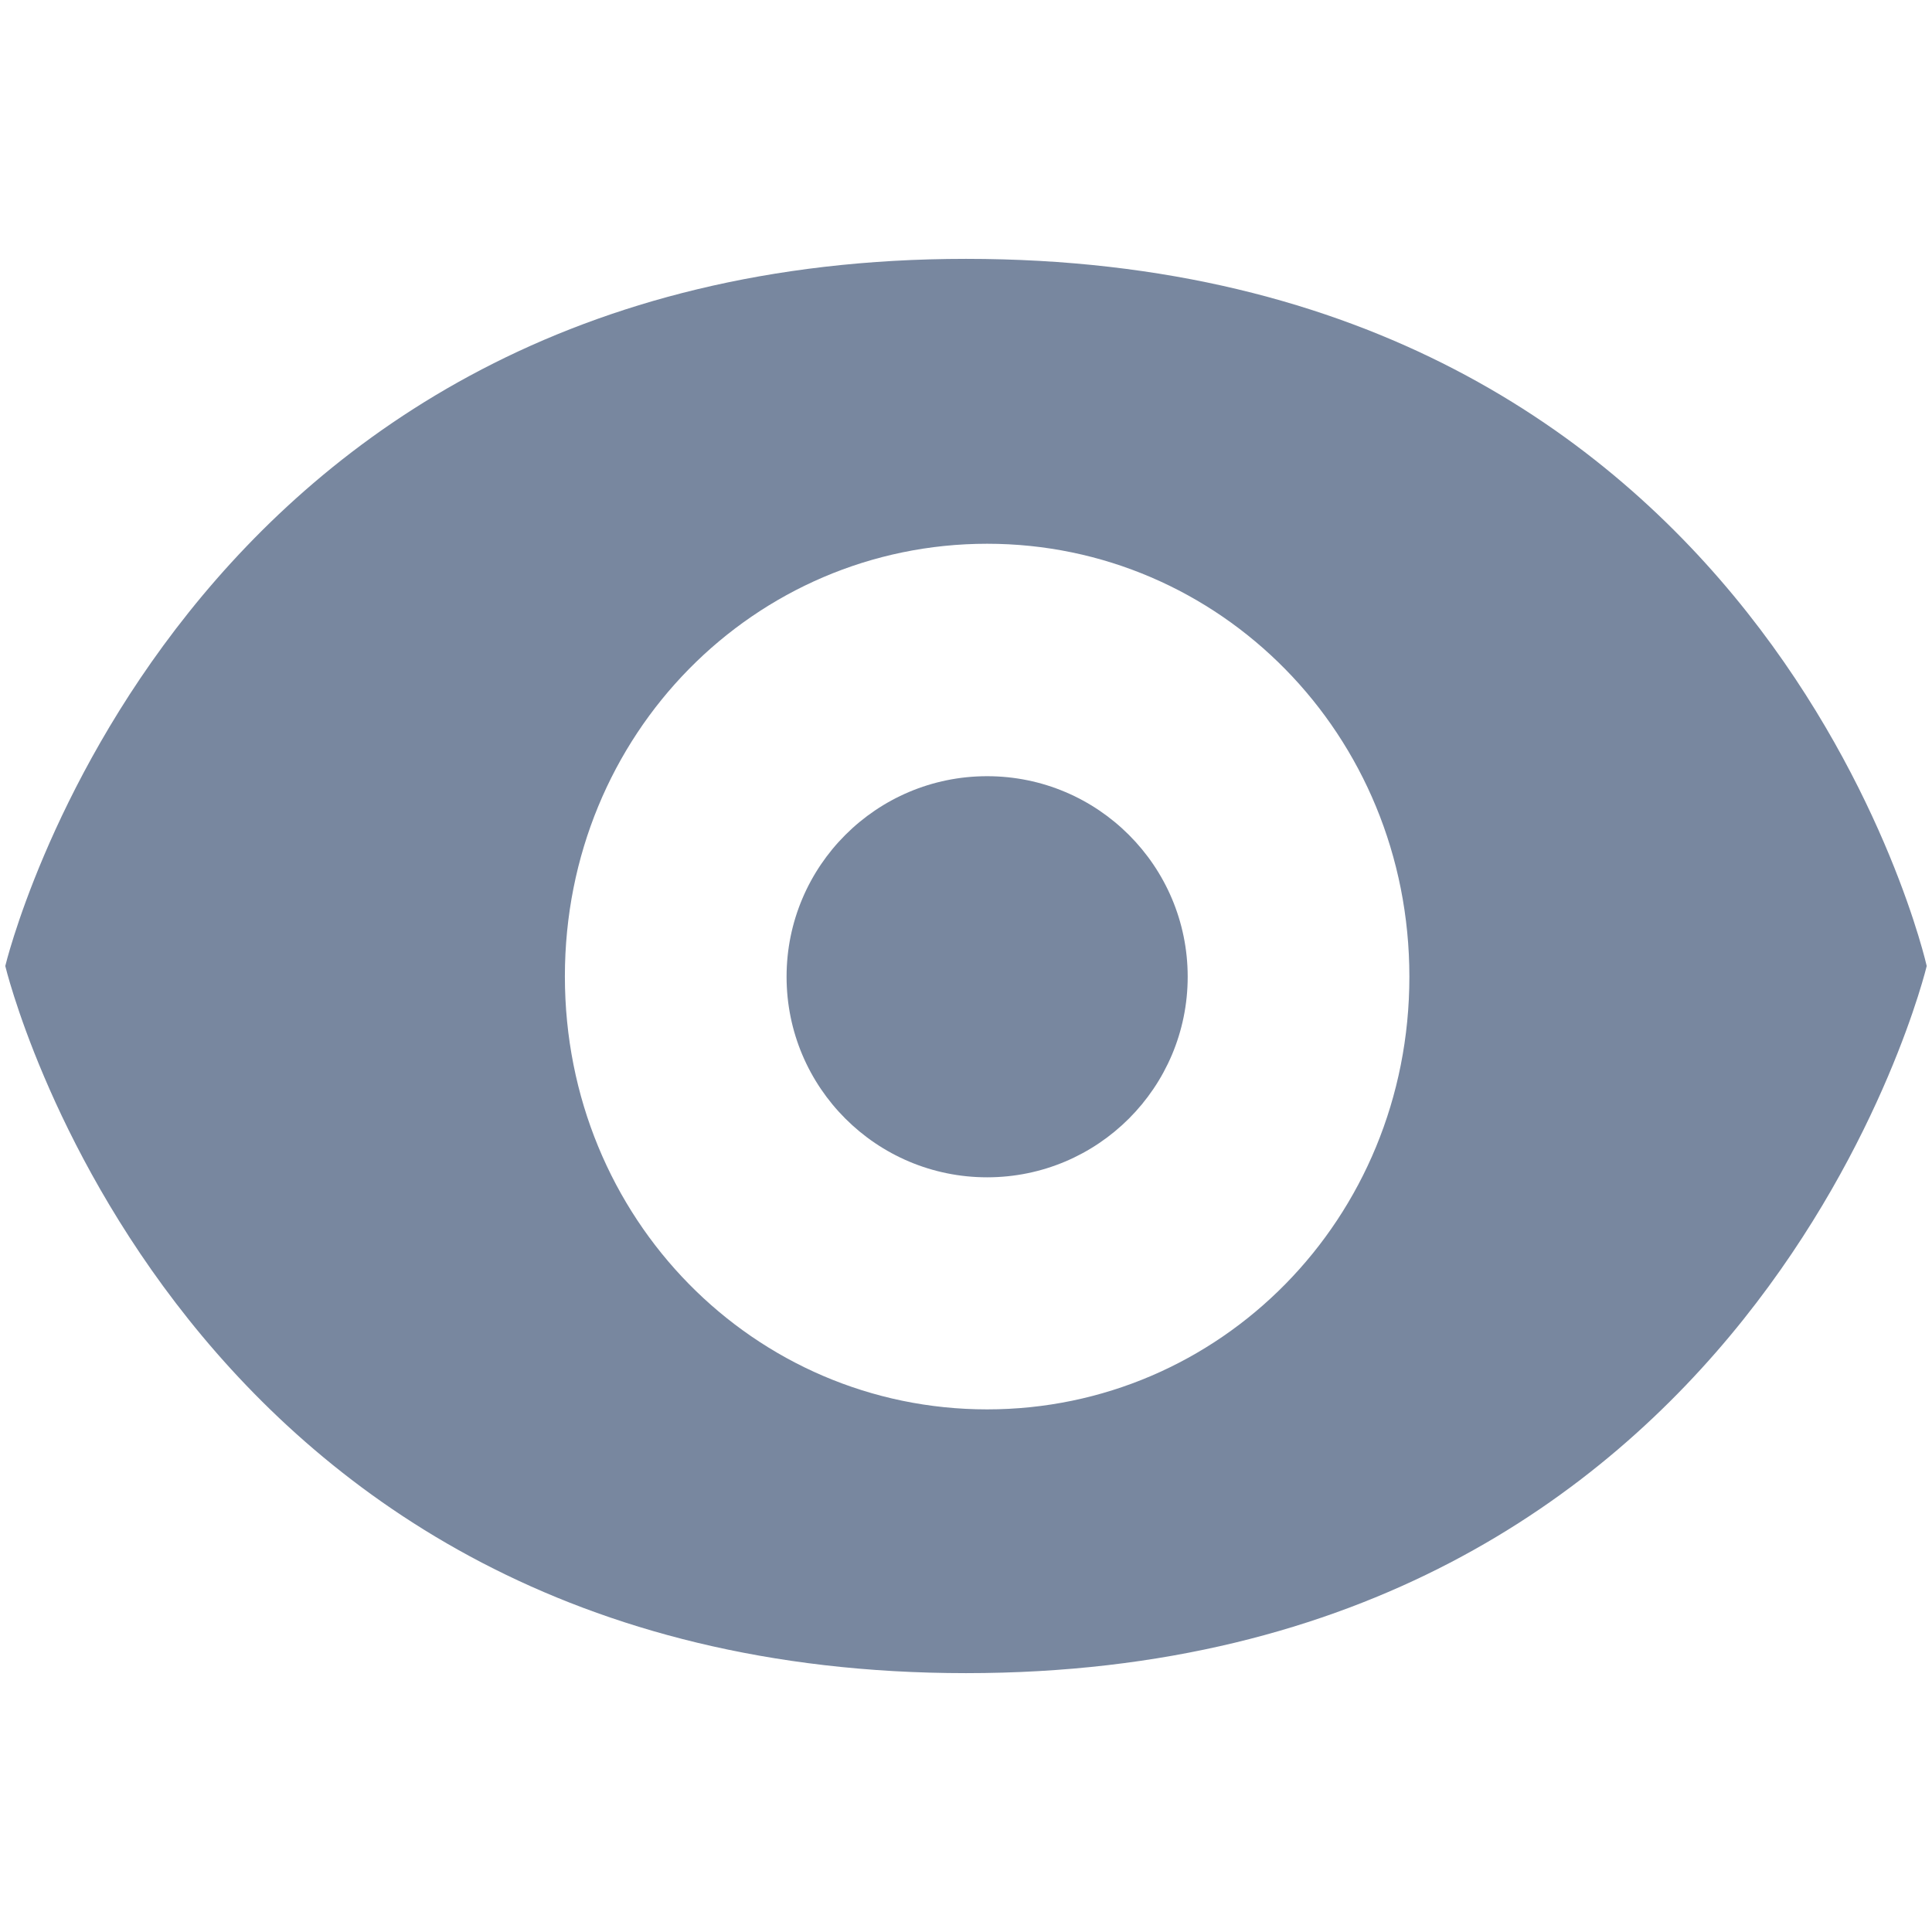 <?xml version="1.0" encoding="utf-8"?>
<!-- Generator: Adobe Illustrator 18.1.0, SVG Export Plug-In . SVG Version: 6.00 Build 0)  -->
<svg version="1.1" id="Calque_1" xmlns="http://www.w3.org/2000/svg" xmlns:xlink="http://www.w3.org/1999/xlink" x="0px" y="0px"
	 viewBox="0 0 1024 1024" enable-background="new 0 0 1024 1024" xml:space="preserve">
<g id="Calque_2">
	<path fill="#78879F" d="M512,137.2C92.3,137.2,2.8,512,2.8,512S92.3,886.8,512,886.8S1021.2,512,1021.2,512S937.2,137.2,512,137.2z
		 M523.2,747C400,747,299.4,646.2,299.4,517.5s100.8-229.3,223.8-229.3S747,389,747,517.7S646.3,747,523.2,747z"/>
	<ellipse fill="#78879F" cx="523.2" cy="517.7" rx="106.3" ry="106.3"/>
</g>
<g id="Calque_3" display="none">
</g>
<g id="Calque_4">
</g>
</svg>
